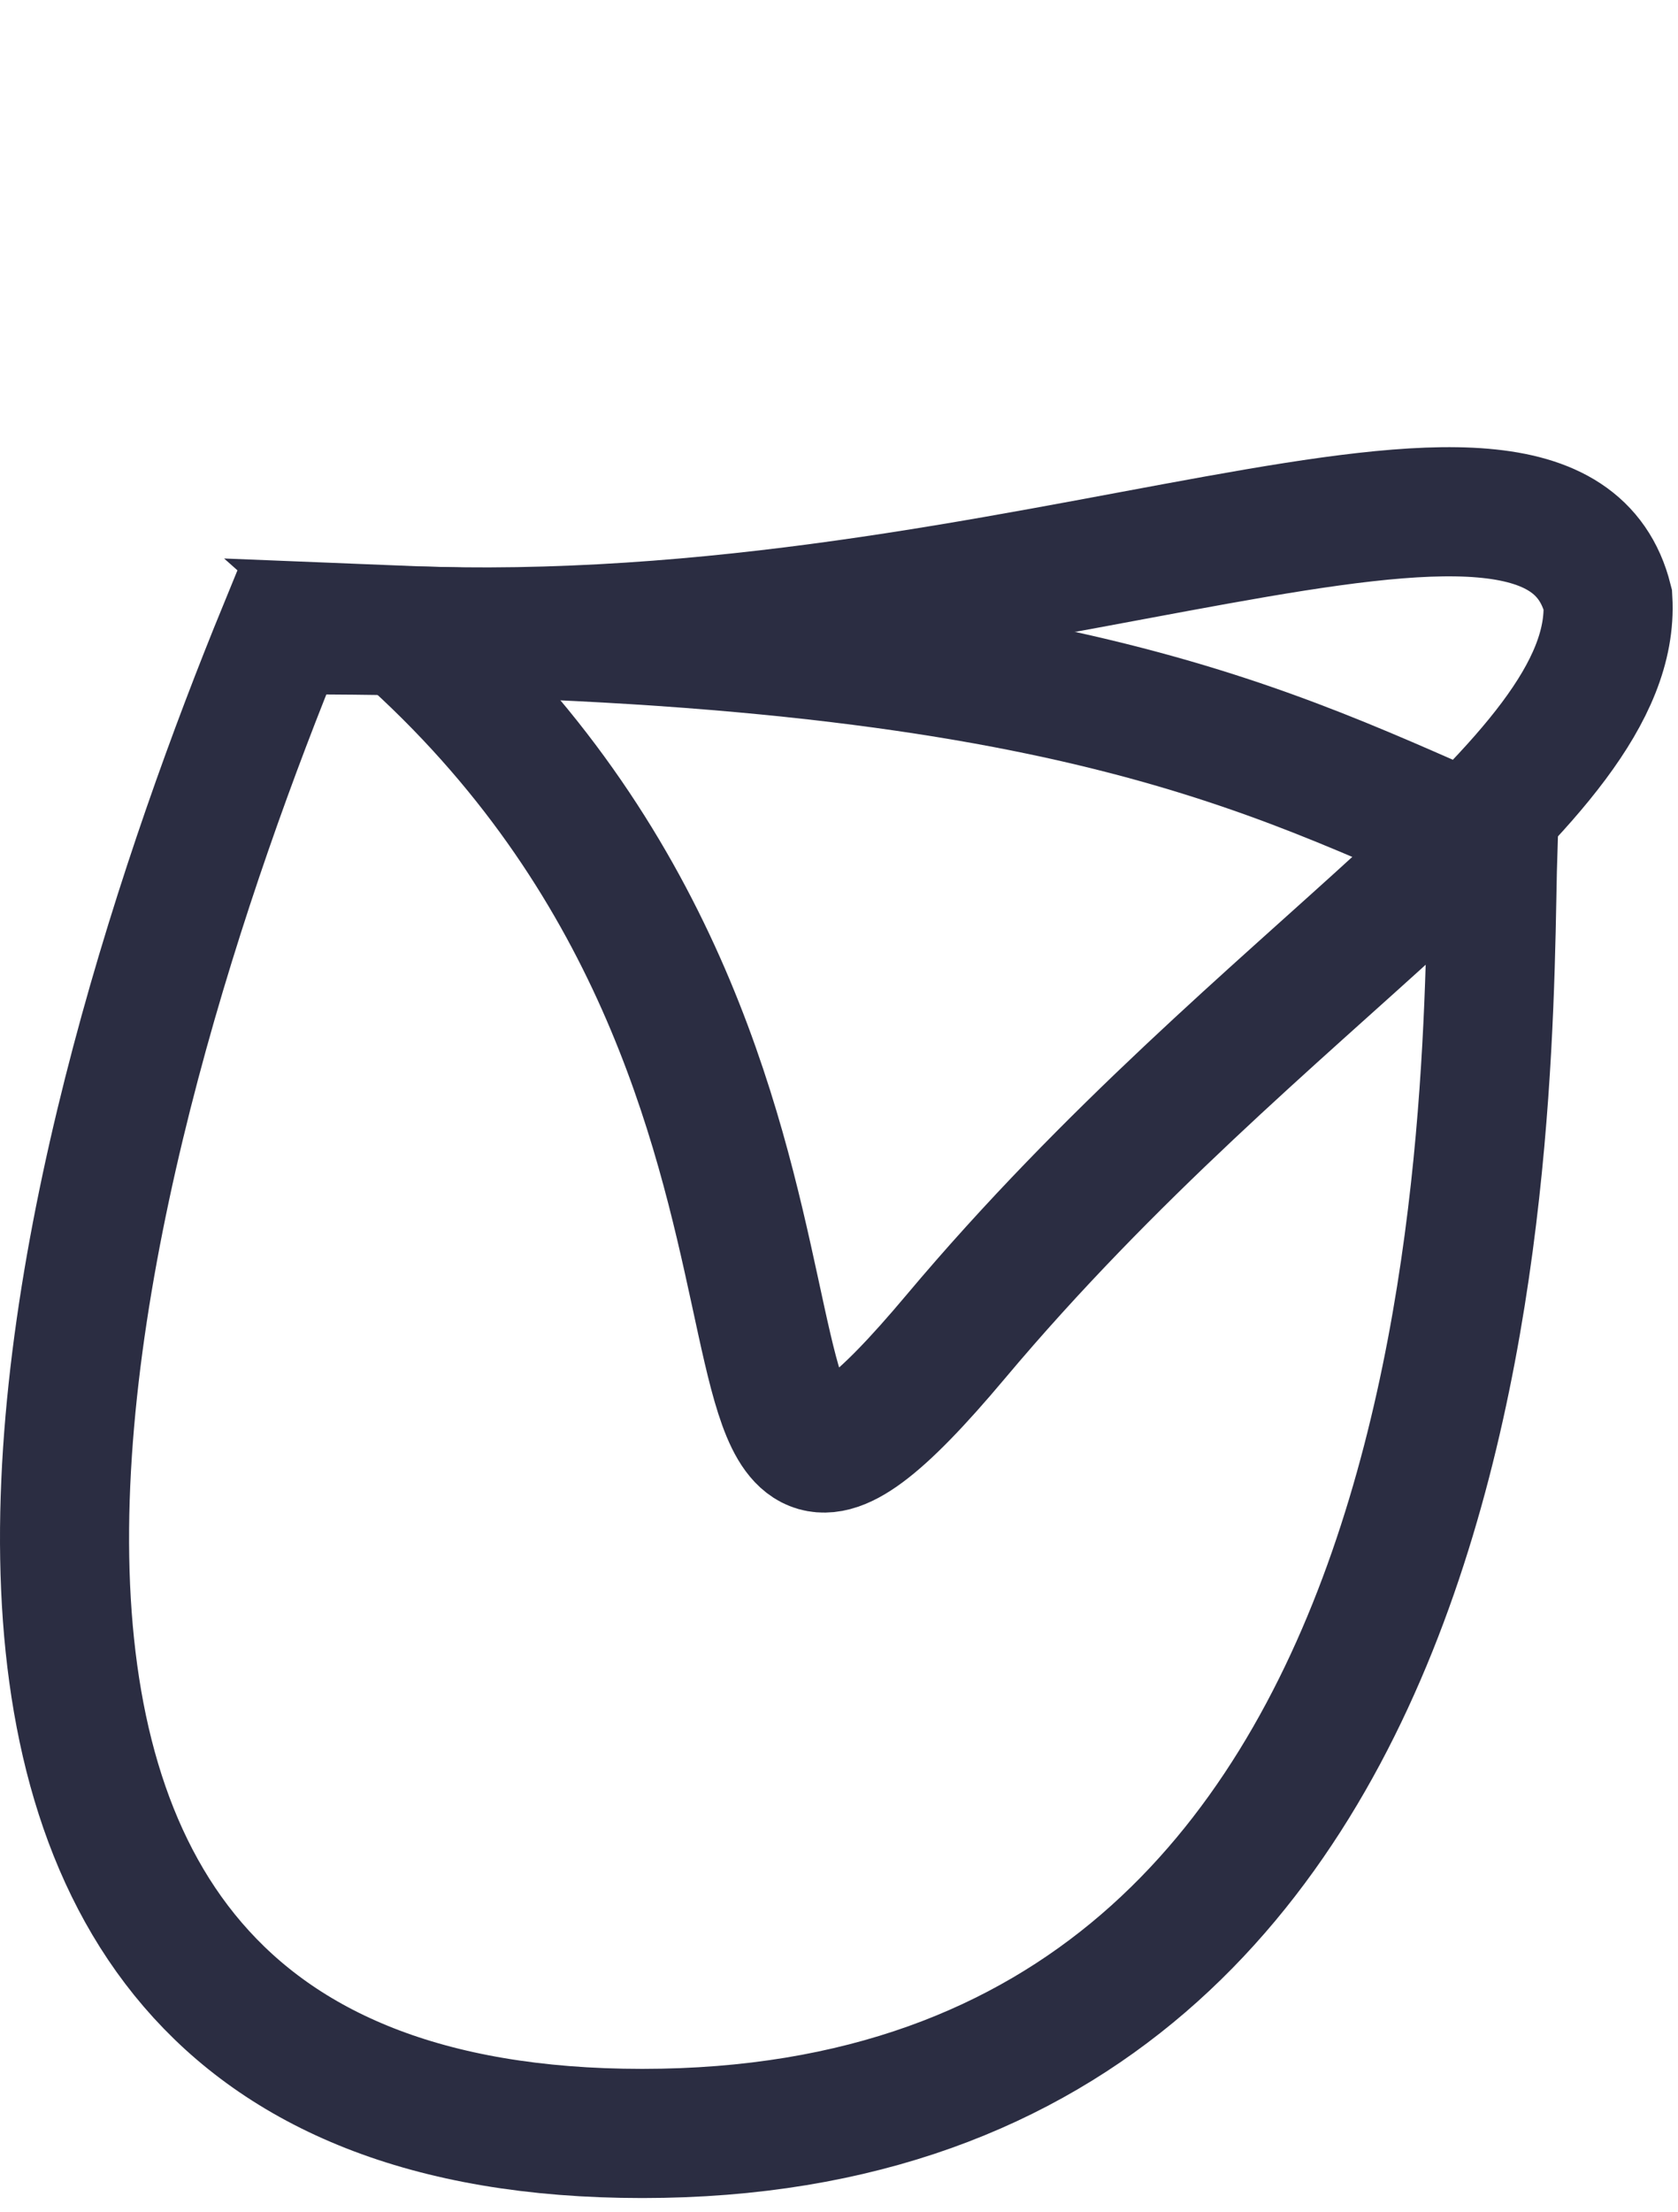<svg width="104" height="137" viewBox="0 0 104 137" fill="none" xmlns="http://www.w3.org/2000/svg">
<path d="M59.228 82.787C40.123 105.519 56.57 67.049 24.948 39.039C63.401 40.599 96.127 23.196 99.655 37.147C100.297 48.541 78.334 60.055 59.228 82.787Z" stroke="#2B2D42" stroke-width="8"/>
<path d="M39.805 132.125C-13.995 132.125 5.578 68.142 17.53 39C65.53 39 78.53 46.5 92.53 52.5C92.087 66.07 94.029 132.125 39.805 132.125Z" stroke="#2B2D42" stroke-width="8"/>
</svg>
